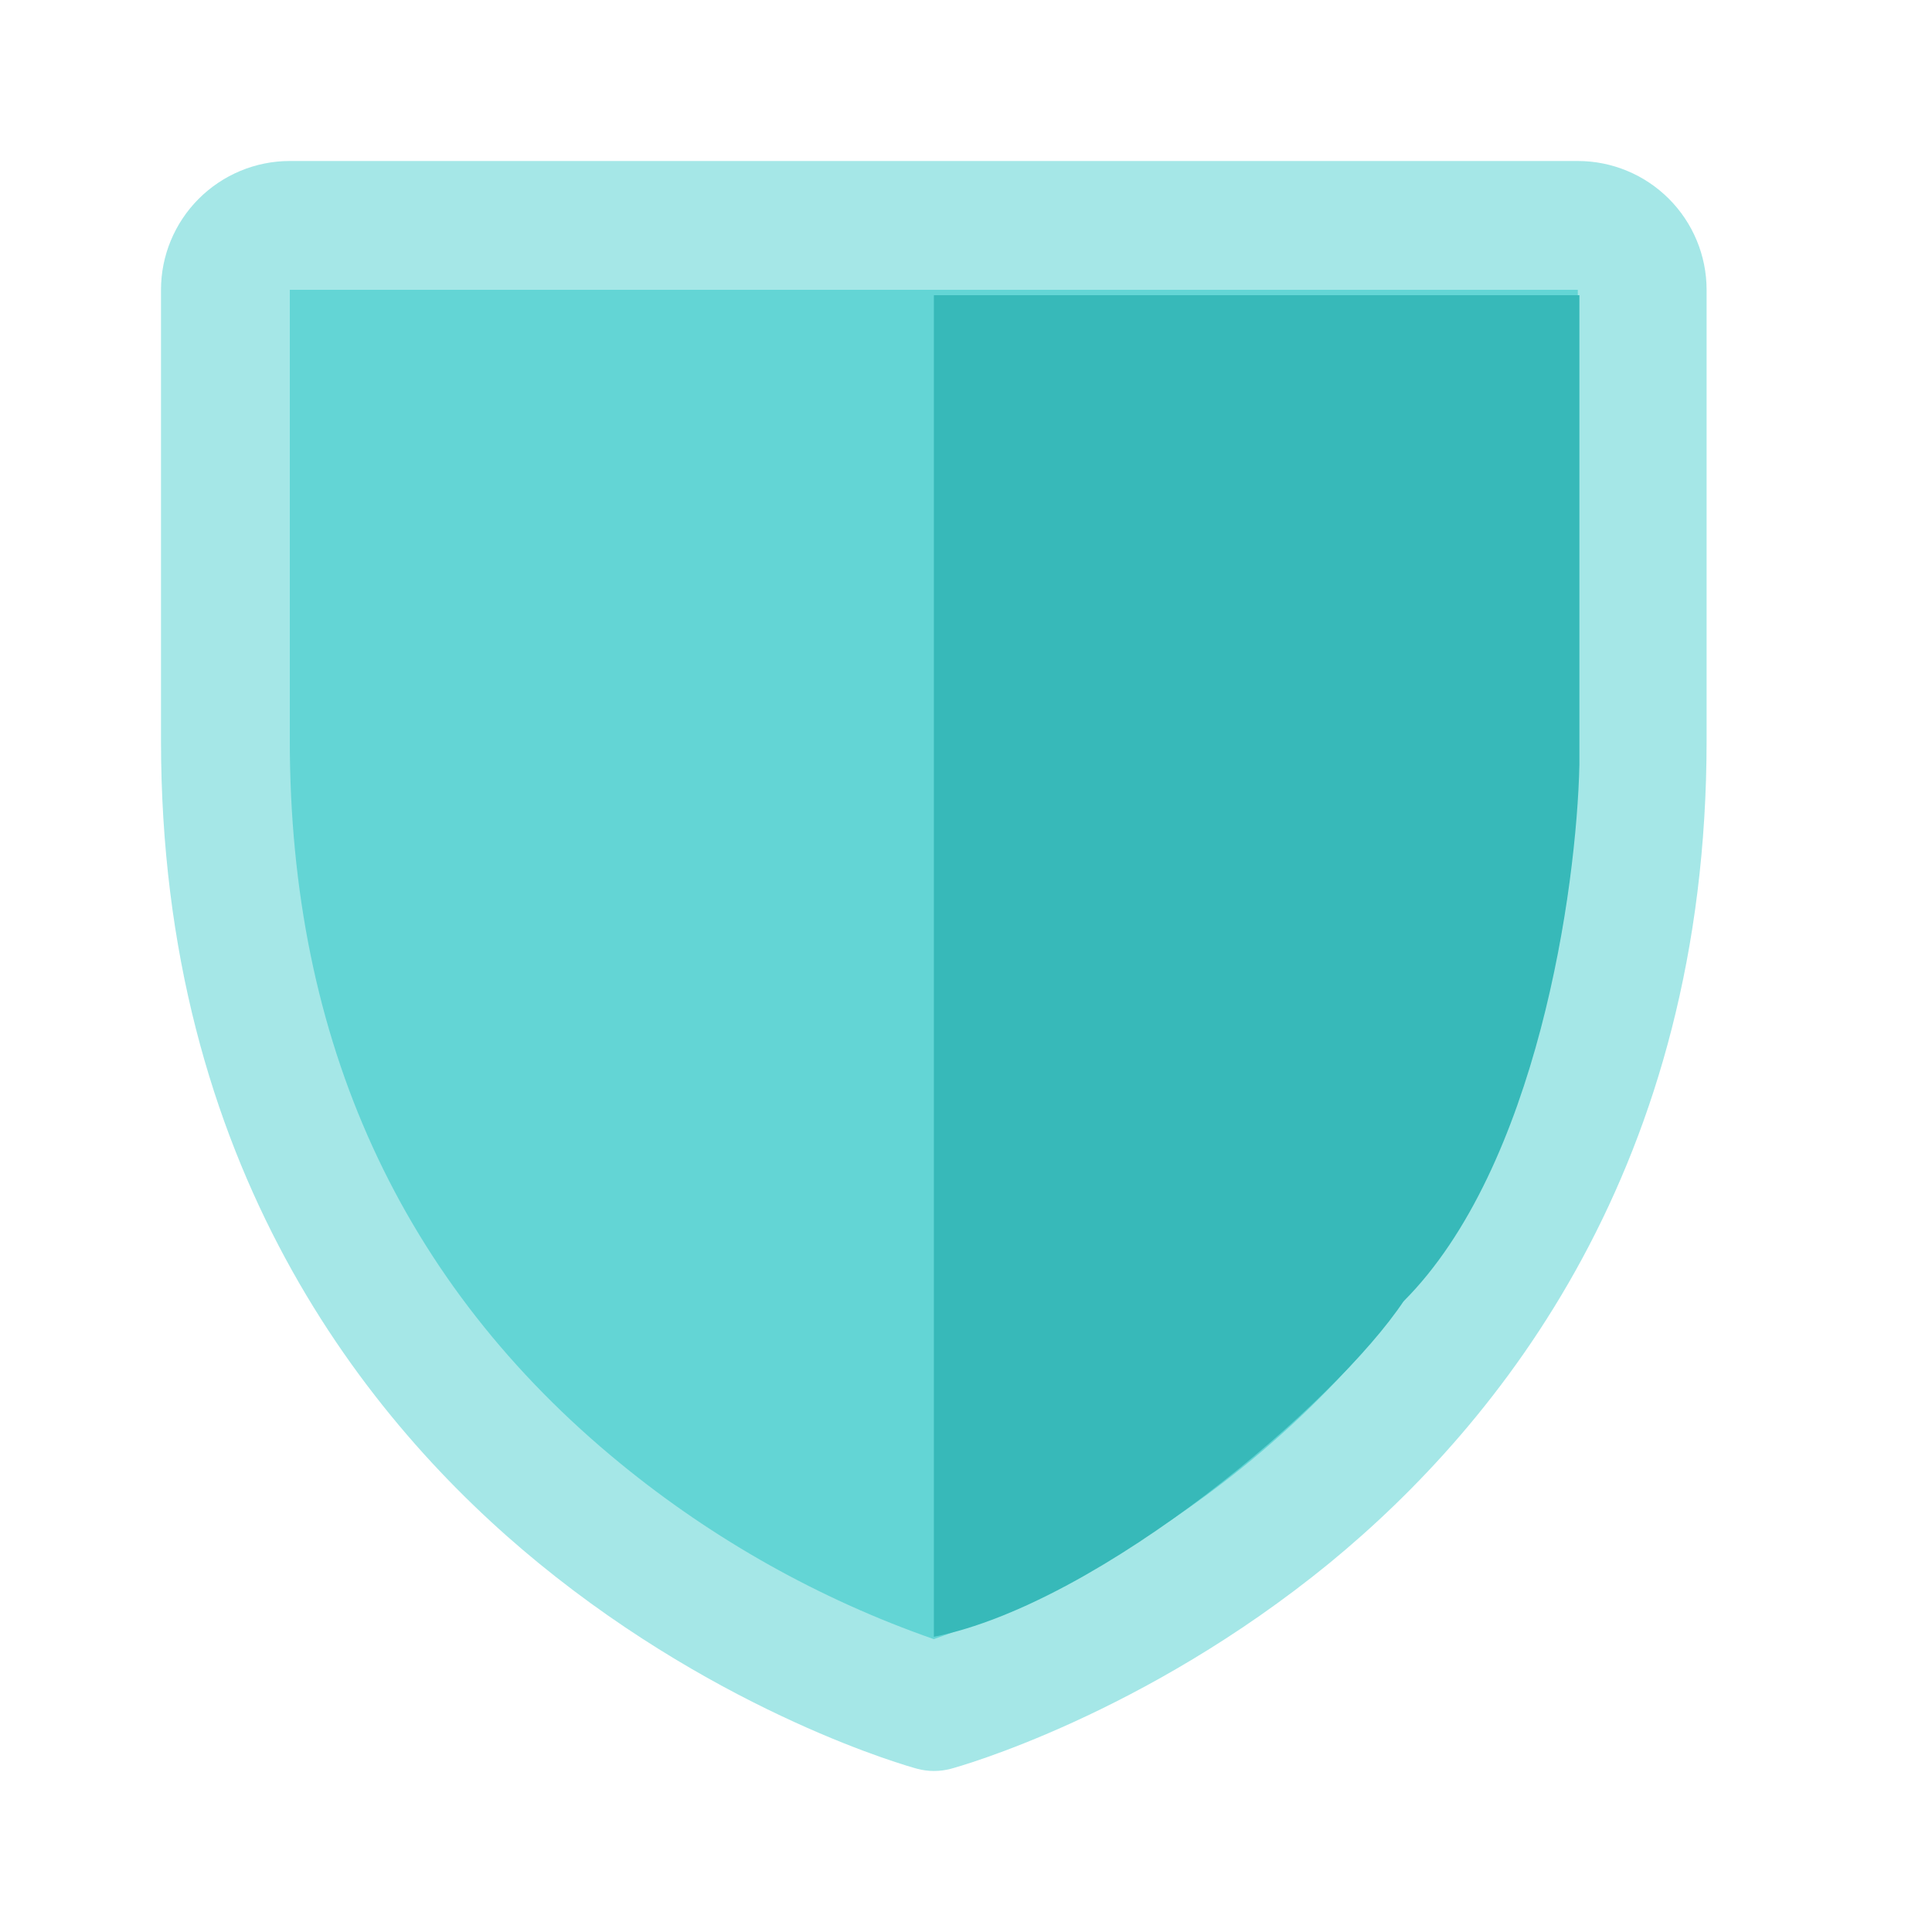 <svg width="24" height="24" viewBox="0 0 24 24" fill="none" xmlns="http://www.w3.org/2000/svg">
<path d="M20.401 3.6V9.2C20.401 18.8 11.601 21.2 11.601 21.2C11.601 21.2 2.801 18.8 2.801 9.2V3.6C2.801 3.388 2.885 3.185 3.035 3.034C3.185 2.884 3.389 2.8 3.601 2.8H19.601C19.813 2.8 20.016 2.884 20.166 3.034C20.317 3.185 20.401 3.388 20.401 3.6Z" fill="#63D5D5"/>
<path d="M19.6 2H3.6C3.176 2 2.769 2.169 2.469 2.469C2.169 2.769 2 3.176 2 3.6V9.2C2 14.472 4.552 17.667 6.693 19.419C8.999 21.305 11.293 21.946 11.393 21.972C11.53 22.009 11.675 22.009 11.813 21.972C11.913 21.946 14.204 21.305 16.513 19.419C18.648 17.667 21.2 14.472 21.2 9.2V3.6C21.2 3.176 21.031 2.769 20.731 2.469C20.431 2.169 20.024 2 19.6 2ZM19.6 9.2C19.6 12.907 18.234 15.916 15.54 18.142C14.367 19.108 13.034 19.859 11.6 20.362C10.185 19.868 8.868 19.13 7.708 18.181C4.982 15.951 3.6 12.93 3.6 9.2V3.6H19.6V9.2Z" fill="#A5E7E7"/>
<path d="M11.601 3.667V20.333C13.684 19.917 16.601 17.417 17.434 16.167C19.101 14.5 19.586 11.028 19.62 9.5V3.667H11.601Z" fill="#37B9B9"/>
</svg>
